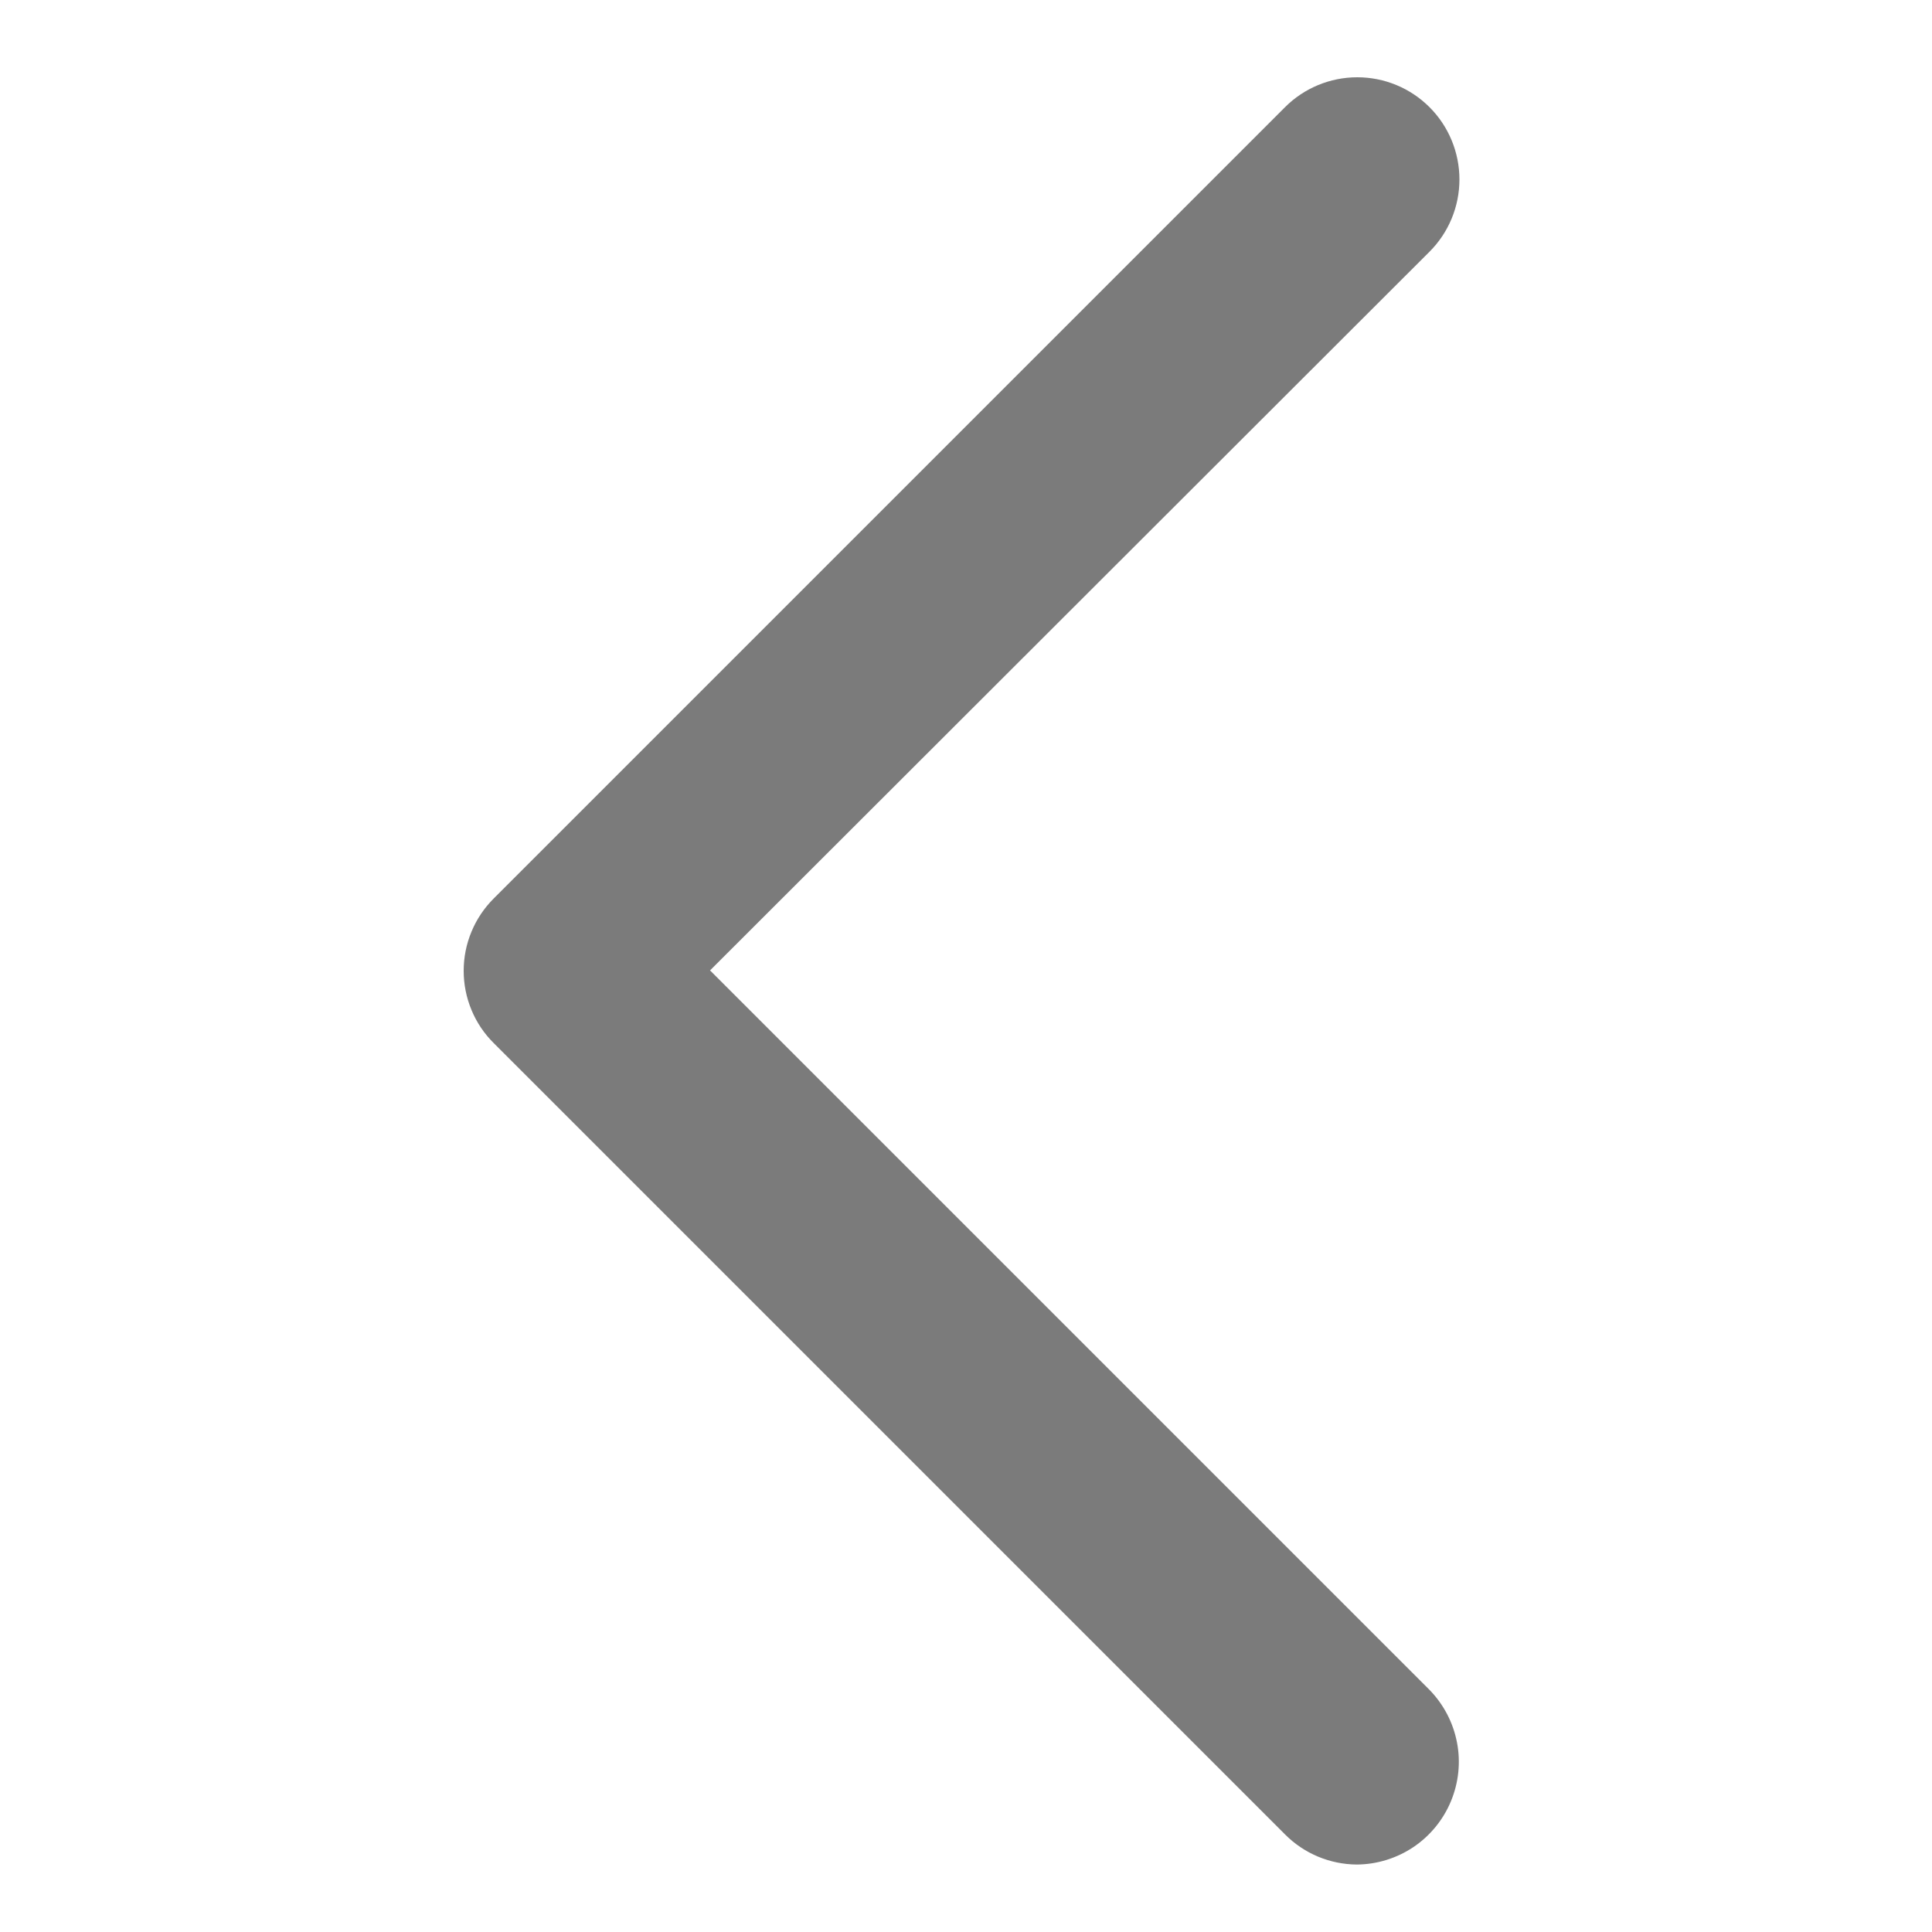 <svg width="25" height="25" viewBox="0 0 25 25" fill="none" xmlns="http://www.w3.org/2000/svg">
<path d="M17.558 24.127C17.819 24.125 18.073 24.046 18.29 23.901C18.506 23.755 18.675 23.549 18.775 23.308C18.875 23.067 18.903 22.802 18.853 22.546C18.804 22.29 18.68 22.054 18.498 21.867L9.188 12.557L18.498 3.257C18.746 3.009 18.885 2.673 18.885 2.322C18.885 1.972 18.746 1.635 18.498 1.387C18.25 1.139 17.914 1 17.563 1C17.212 1 16.876 1.139 16.628 1.387L6.388 11.627C6.265 11.75 6.167 11.896 6.101 12.056C6.034 12.216 6 12.389 6 12.562C6 12.736 6.034 12.908 6.101 13.069C6.167 13.229 6.265 13.375 6.388 13.497L16.628 23.737C16.874 23.985 17.209 24.125 17.558 24.127Z" fill="#7B7B7B"/>
</svg>
